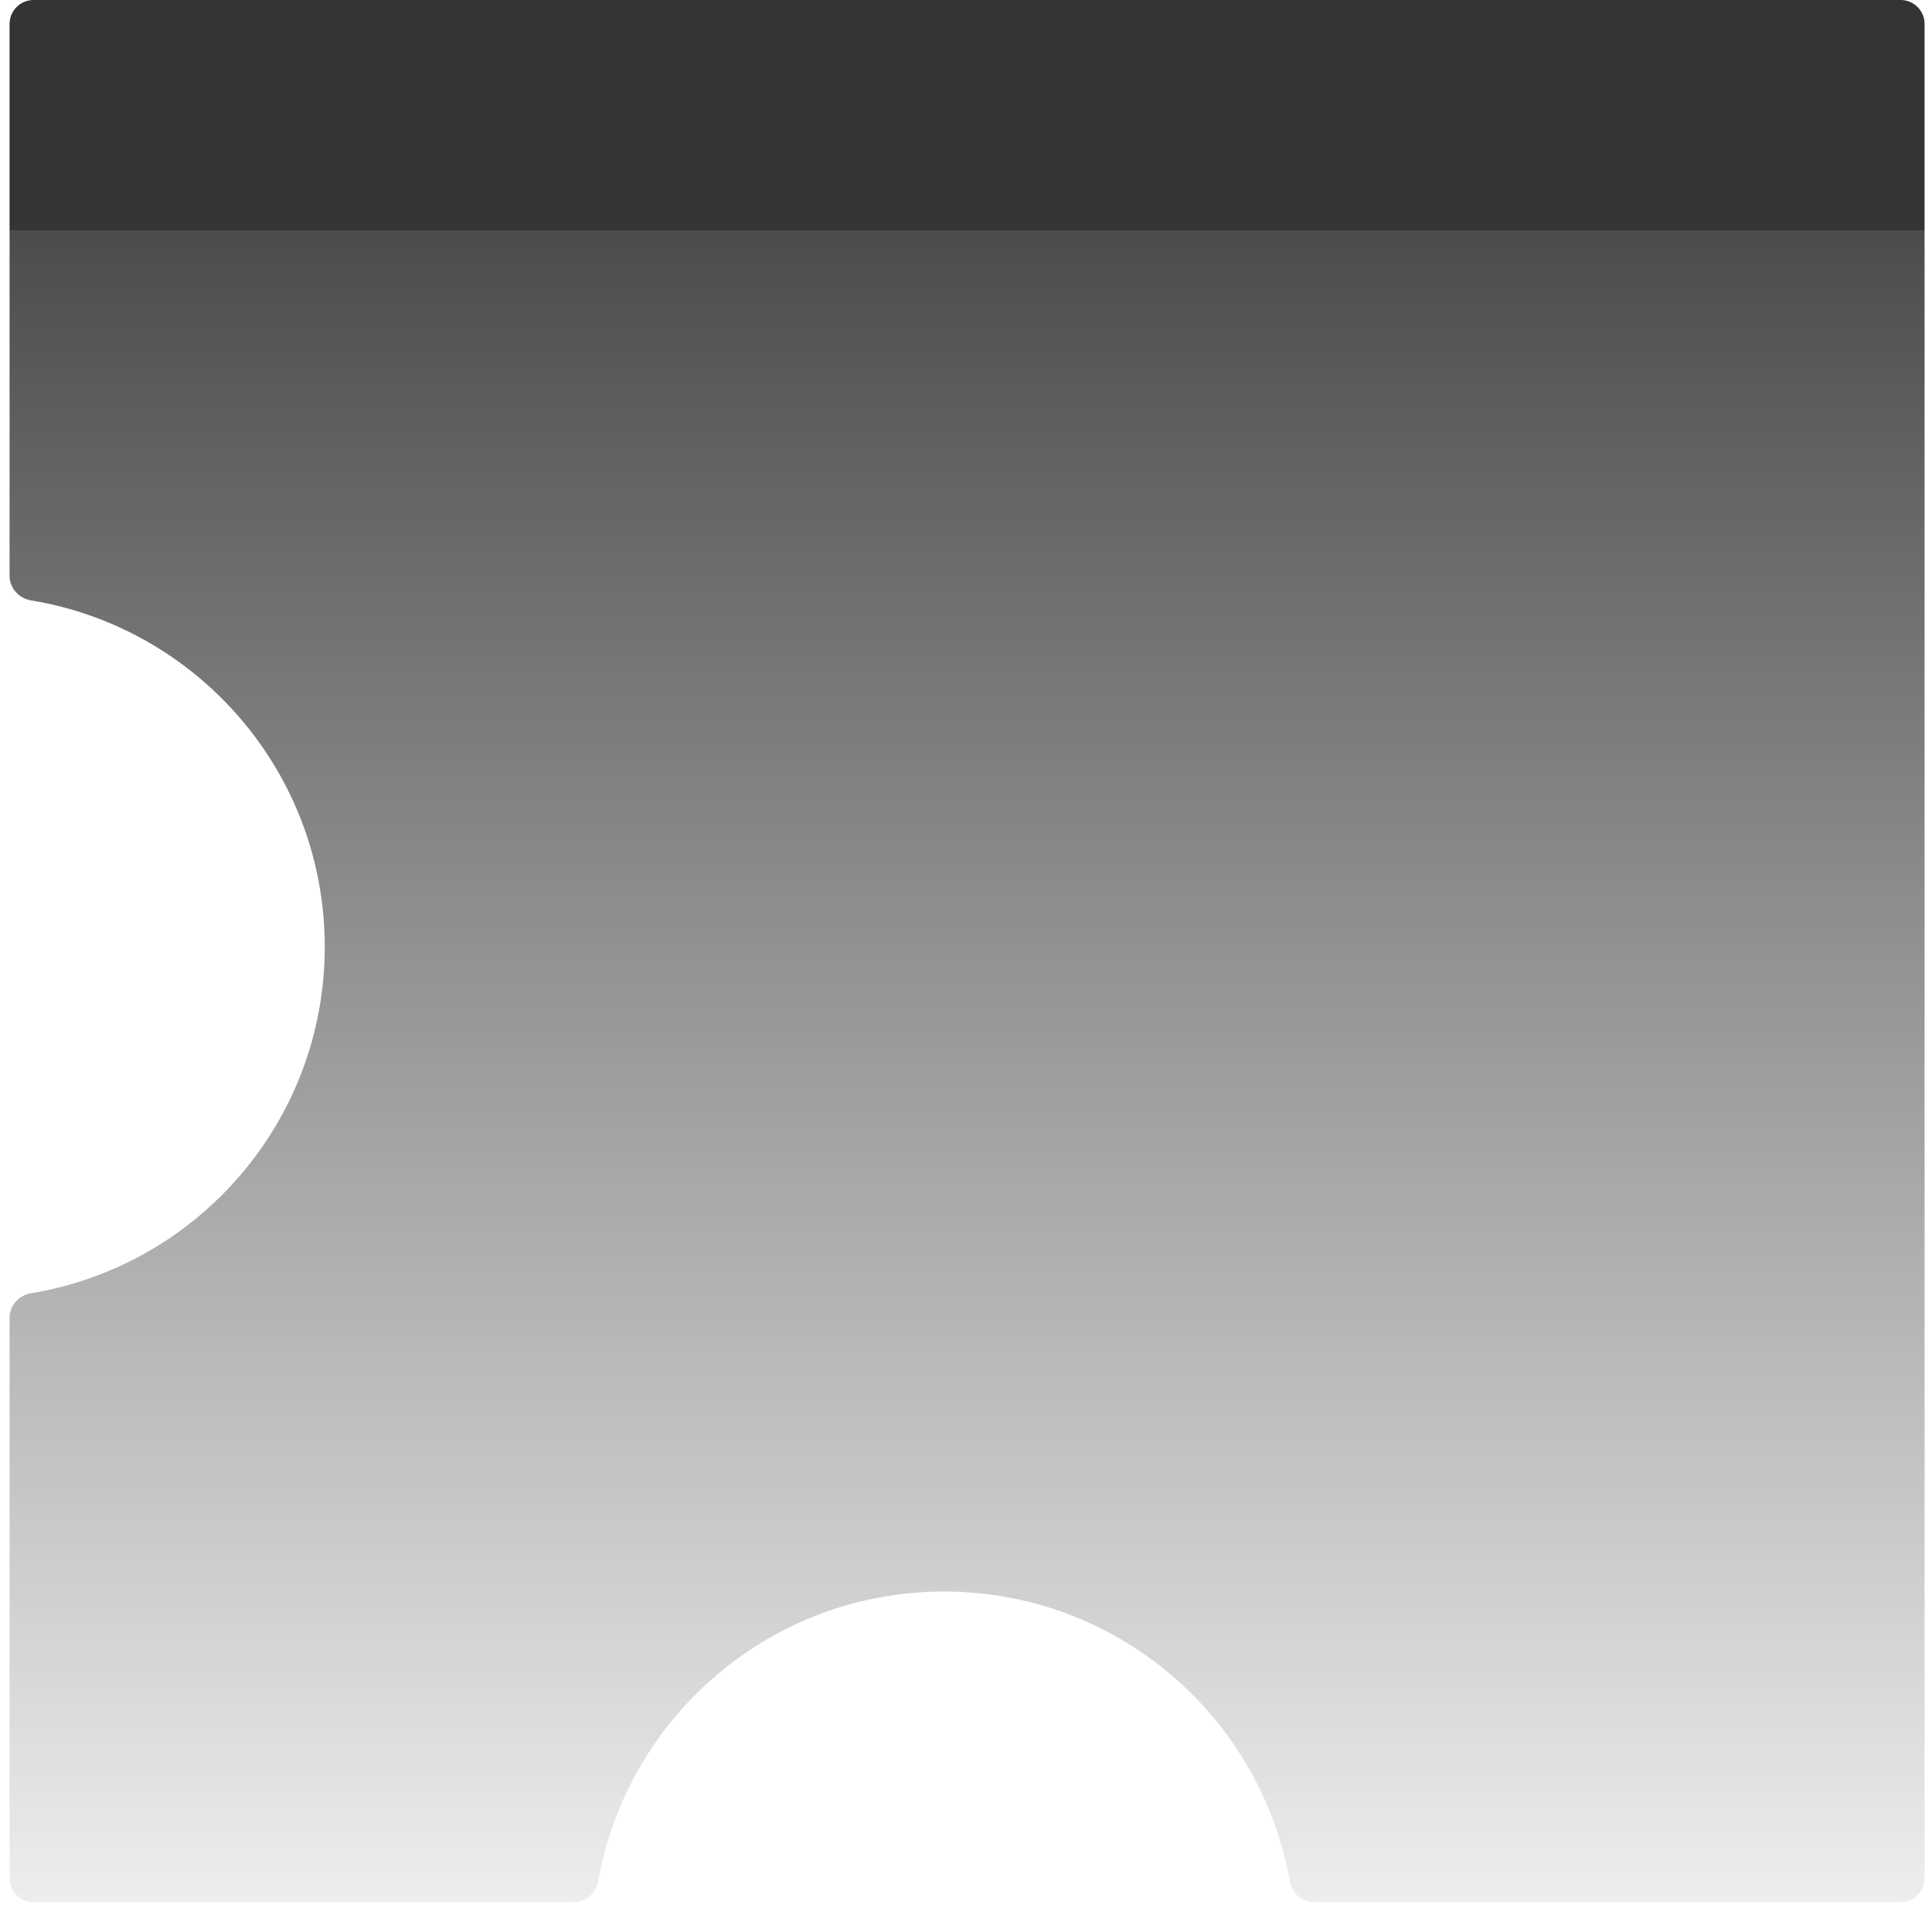 <svg width="161" height="159" viewBox="0 0 161 159" xmlns="http://www.w3.org/2000/svg" fill="none"><g filter="url(#a)"><mask id="c"><path fill-rule="evenodd" clip-rule="evenodd" d="M160.383 2c0-1.105-.896-2-2-2h-155.585c-1.105 0-2 .895-2 2v45.99c0 1.026.78 1.879 1.792 2.045 13.882 2.283 24.473 14.339 24.473 28.868 0 14.529-10.591 26.584-24.473 28.868-1.013.166-1.792 1.019-1.792 2.045v46.705c0 1.104.895 2 2 2h45.016c1.017 0 1.864-.766 2.041-1.767 2.427-13.71 14.401-24.123 28.808-24.123s26.381 10.413 28.808 24.123c.177 1.001 1.024 1.767 2.041 1.767h48.87c1.104 0 2-.896 2-2v-154.521z"/></mask><path fill-rule="evenodd" clip-rule="evenodd" d="M160.383 2c0-1.105-.896-2-2-2h-155.585c-1.105 0-2 .895-2 2v45.99c0 1.026.78 1.879 1.792 2.045 13.882 2.283 24.473 14.339 24.473 28.868 0 14.529-10.591 26.584-24.473 28.868-1.013.166-1.792 1.019-1.792 2.045v46.705c0 1.104.895 2 2 2h45.016c1.017 0 1.864-.766 2.041-1.767 2.427-13.71 14.401-24.123 28.808-24.123s26.381 10.413 28.808 24.123c.177 1.001 1.024 1.767 2.041 1.767h48.87c1.104 0 2-.896 2-2v-154.521z" fill="url(#b)"/><path d="M107.472 156.754l-.493.087.493-.087zm-57.617 0l.492.087-.492-.087zm-47.265-48.983l-.081-.493.081.493zm0-57.736l.081-.493-.081.493zm.208-50.535h155.585v1h-155.585v-1zm-2.5 48.49v-45.99h1v45.99h-1zm26.265 30.913c0-14.28-10.409-26.13-24.054-28.375l.162-.987c14.12 2.322 24.892 14.584 24.892 29.361h-1zm-24.054 28.375c13.645-2.245 24.054-14.095 24.054-28.375h1c0 14.778-10.772 27.039-24.892 29.361l-.162-.986zm-2.211 49.243v-46.705h1v46.705h-1zm47.516 2.5h-45.016v-1h45.016v1zm30.849-25.89c-14.16 0-25.931 10.235-28.316 23.71l-.985-.174c2.468-13.945 14.647-24.536 29.3-24.536v1zm28.315 23.71c-2.385-13.475-14.155-23.71-28.315-23.71v-1c14.653 0 26.832 10.591 29.3 24.536l-.985.174zm51.404 2.18h-48.87v-1h48.87v1zm2.5-157.021v154.521h-1v-154.521h1zm-2.5 156.021c.828 0 1.5-.672 1.5-1.5h1c0 1.38-1.119 2.5-2.5 2.5v-1zm-50.419-1.354c.138.781.794 1.354 1.549 1.354v1c-1.278 0-2.317-.959-2.534-2.18l.985-.174zm-60.15 1.354c.755 0 1.41-.573 1.549-1.354l.985.174c-.216 1.221-1.256 2.18-2.533 2.18v-1zm-45.142-49.757c-.79.13-1.374.79-1.374 1.552h-1c0-1.29.976-2.335 2.211-2.538l.162.986zm-1.374-60.274c0 .762.583 1.422 1.374 1.552l-.162.987c-1.235-.203-2.211-1.248-2.211-2.539h1zm157.085-48.49c1.381 0 2.5 1.119 2.5 2.5h-1c0-.828-.672-1.5-1.5-1.5v-1zm-157.085 157.021c0 .828.672 1.5 1.5 1.5v1c-1.381 0-2.5-1.12-2.5-2.5h1zm1.5-156.021c-.828 0-1.5.672-1.5 1.5h-1c0-1.381 1.119-2.5 2.5-2.5v1z" fill="#3C3B41" mask="url(#c)"/></g><defs><filter id="a" x="-39.202" y="-40" width="239.584" height="238.521" filterUnits="userSpaceOnUse" color-interpolation-filters="sRGB"><feFlood flood-opacity="0" result="BackgroundImageFix"/><feGaussianBlur in="BackgroundImageFix" stdDeviation="20"/><feComposite in2="SourceAlpha" operator="in" result="effect1_backgroundBlur_3436_79973"/><feBlend in="SourceGraphic" in2="effect1_backgroundBlur_3436_79973" result="shape"/></filter><linearGradient id="b" x1="68.969" y1="19.156" x2="68.969" y2="158.52" gradientUnits="userSpaceOnUse"><stop stop-color="#272727" stop-opacity=".94"/><stop offset="0" stop-color="#272727" stop-opacity=".83"/><stop offset="1" stop-color="#272727" stop-opacity=".08"/></linearGradient></defs></svg>